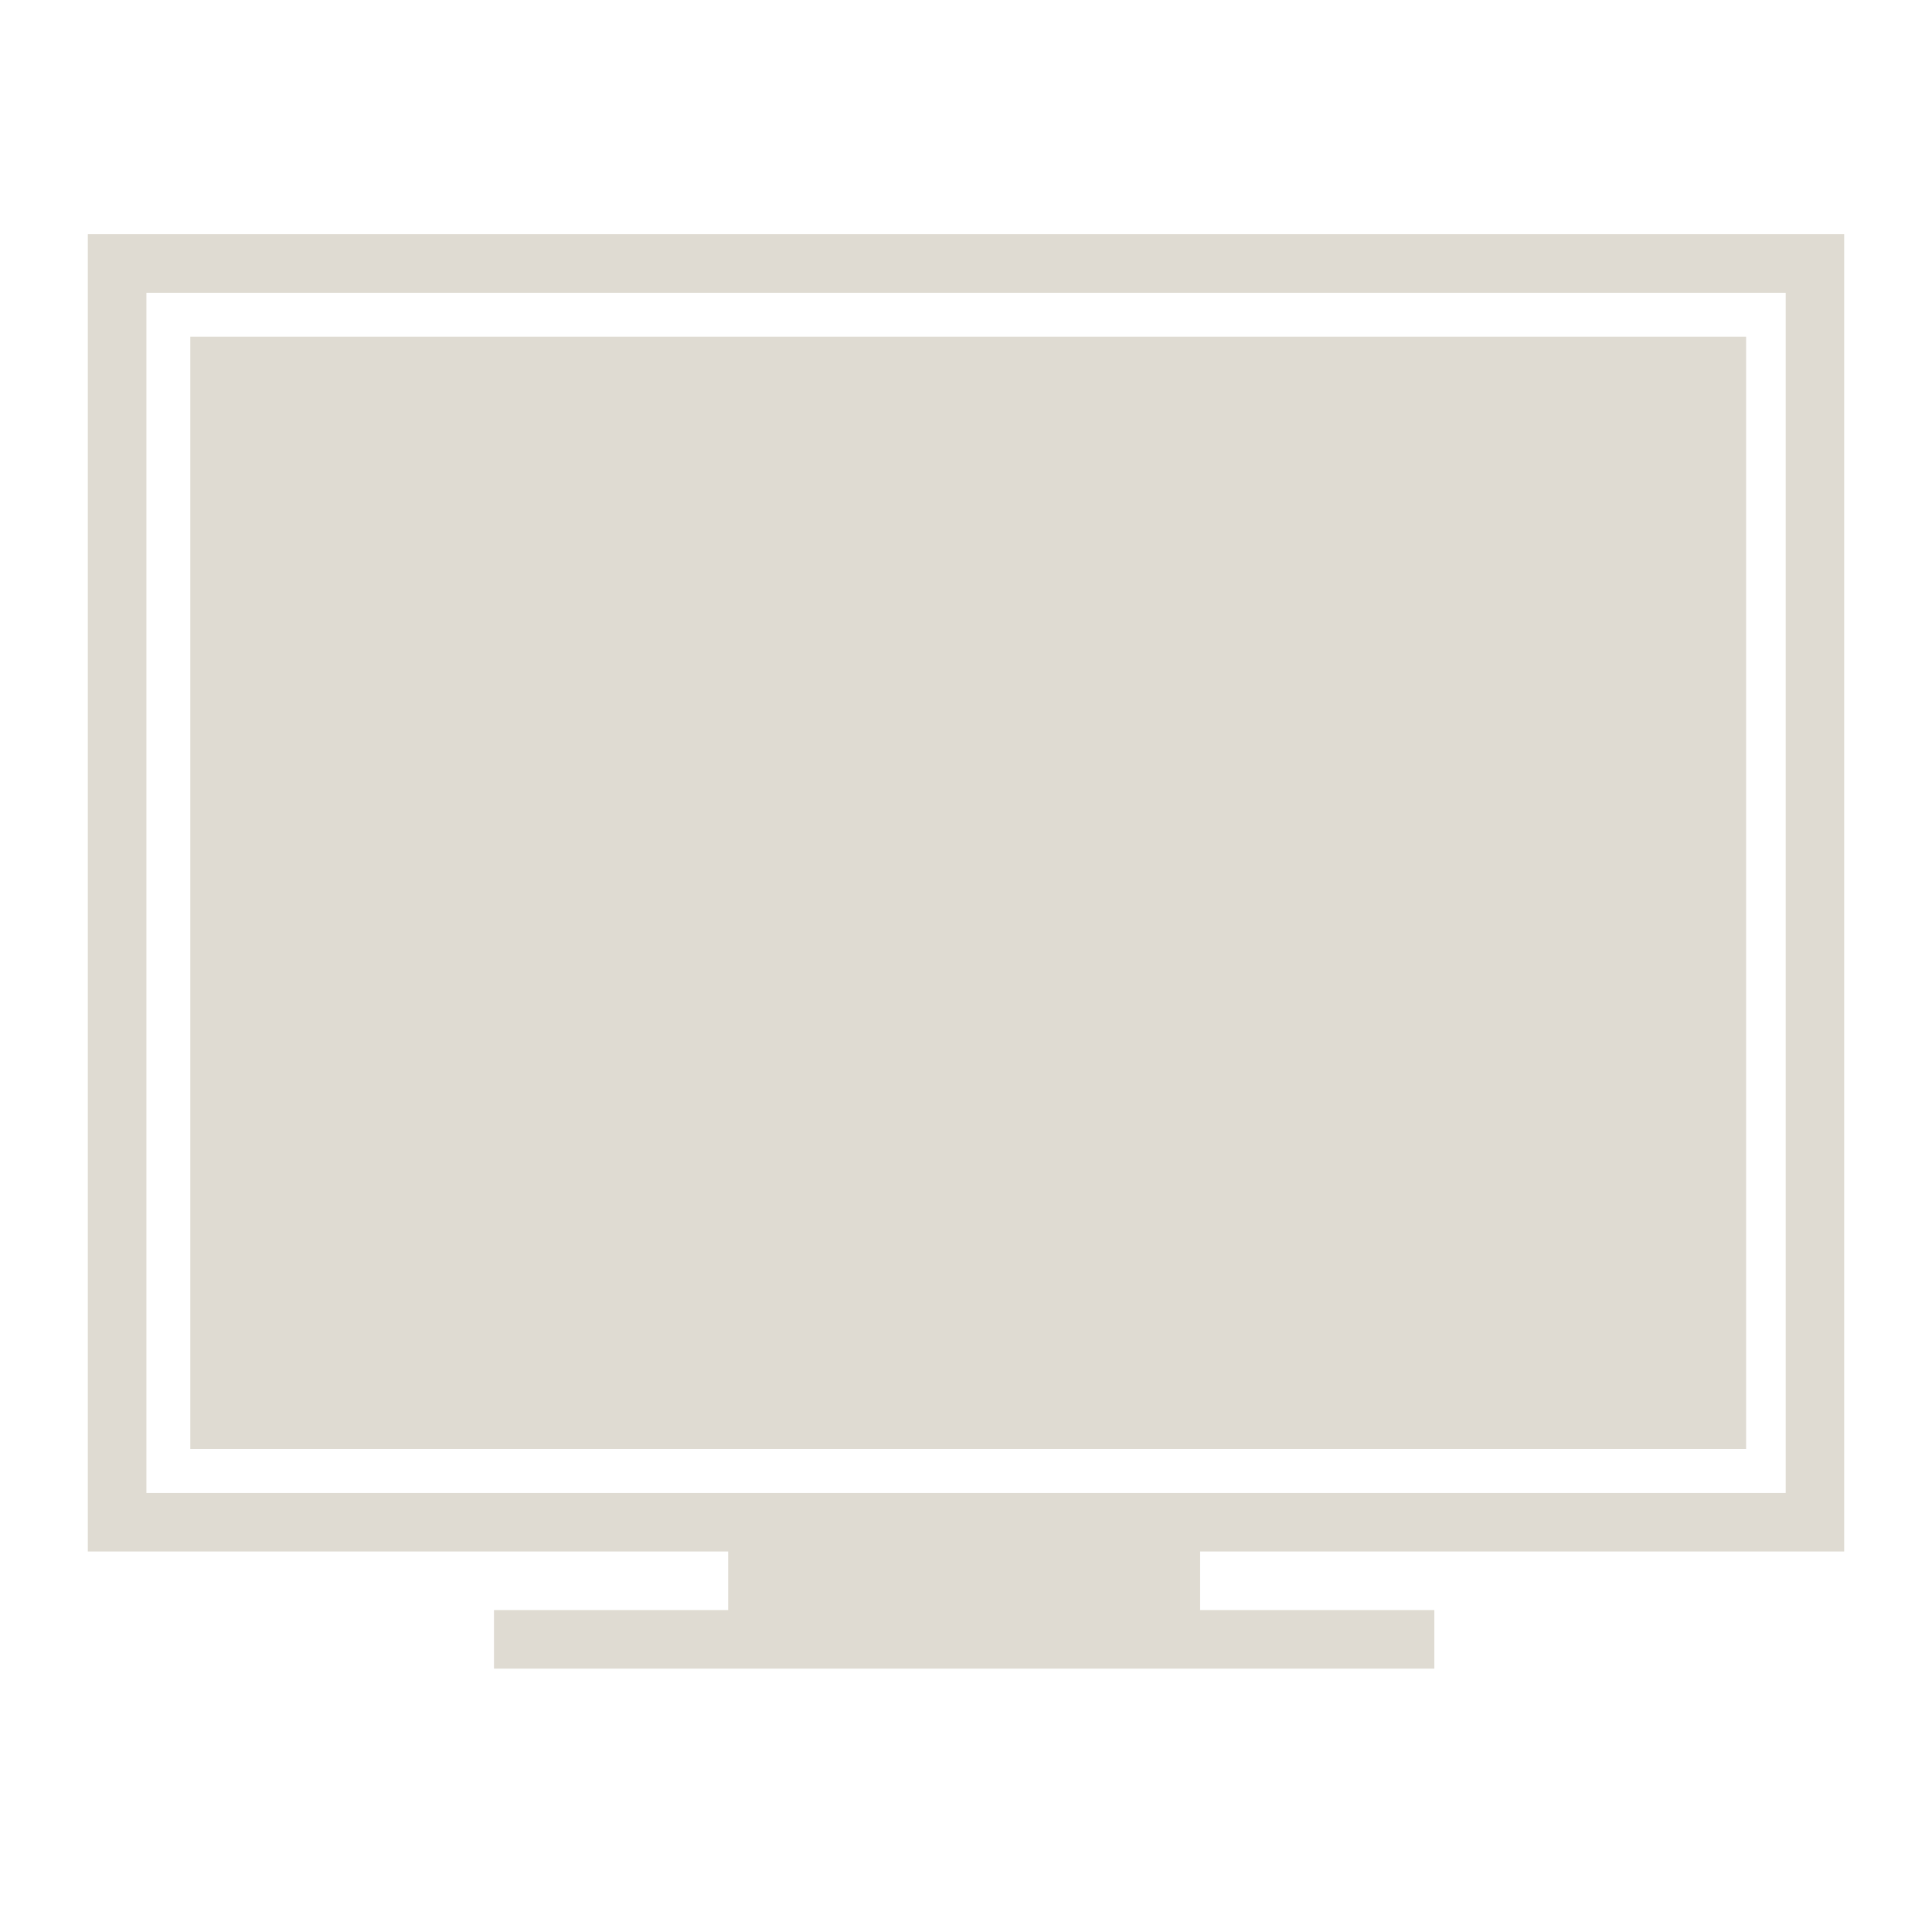 <?xml version="1.0" encoding="UTF-8" standalone="no"?>
<!-- Generator: Adobe Illustrator 16.2.1, SVG Export Plug-In . SVG Version: 6.00 Build 0)  -->

<svg
   xmlns:dc="http://purl.org/dc/elements/1.1/"
   xmlns:cc="http://creativecommons.org/ns#"
   xmlns:rdf="http://www.w3.org/1999/02/22-rdf-syntax-ns#"
   xmlns:svg="http://www.w3.org/2000/svg"
   xmlns="http://www.w3.org/2000/svg"
   xmlns:sodipodi="http://sodipodi.sourceforge.net/DTD/sodipodi-0.dtd"
   xmlns:inkscape="http://www.inkscape.org/namespaces/inkscape"
   version="1.1"
   id="Layer_1"
   x="0px"
   y="0px"
   width="22"
   height="22"
   viewBox="0 0 22 22"
   xml:space="preserve"
   inkscape:version="0.91 r13725"
   sodipodi:docname="backlight-indicator-start.svg"><defs
     id="defs4231" /><sodipodi:namedview
     pagecolor="#ffffff"
     bordercolor="#666666"
     borderopacity="1"
     objecttolerance="10"
     gridtolerance="10"
     guidetolerance="10"
     inkscape:pageopacity="0"
     inkscape:pageshadow="2"
     inkscape:window-width="1920"
     inkscape:window-height="1056"
     id="namedview4229"
     showgrid="false"
     inkscape:zoom="40.318182"
     inkscape:cx="10.095852"
     inkscape:cy="12.35678"
     inkscape:window-x="0"
     inkscape:window-y="24"
     inkscape:window-maximized="1"
     inkscape:current-layer="Layer_1" /><path
     d="m 21,17.667 0,-15 -20,0 0,15 7.292,0 0,0.667 -2.667,0 0,0.667 10.708,0 0,-0.667 -2.667,0 0,-0.667 z M 1.667,3.334 l 18.667,0 0,13.667 -18.667,0 z"
     id="path4223"
     inkscape:connector-curvature="0"
     sodipodi:nodetypes="cccccccccccccccccc"
     style="fill:#dfdbd2;fill-opacity:1" /><path
     d="m 19.883,16.5 0,-12.666 -17.716,0 0,12.666 z"
     id="path4223-6"
     inkscape:connector-curvature="0"
     sodipodi:nodetypes="ccccc"
     style="fill:#dfdbd2;fill-opacity:1" /></svg>